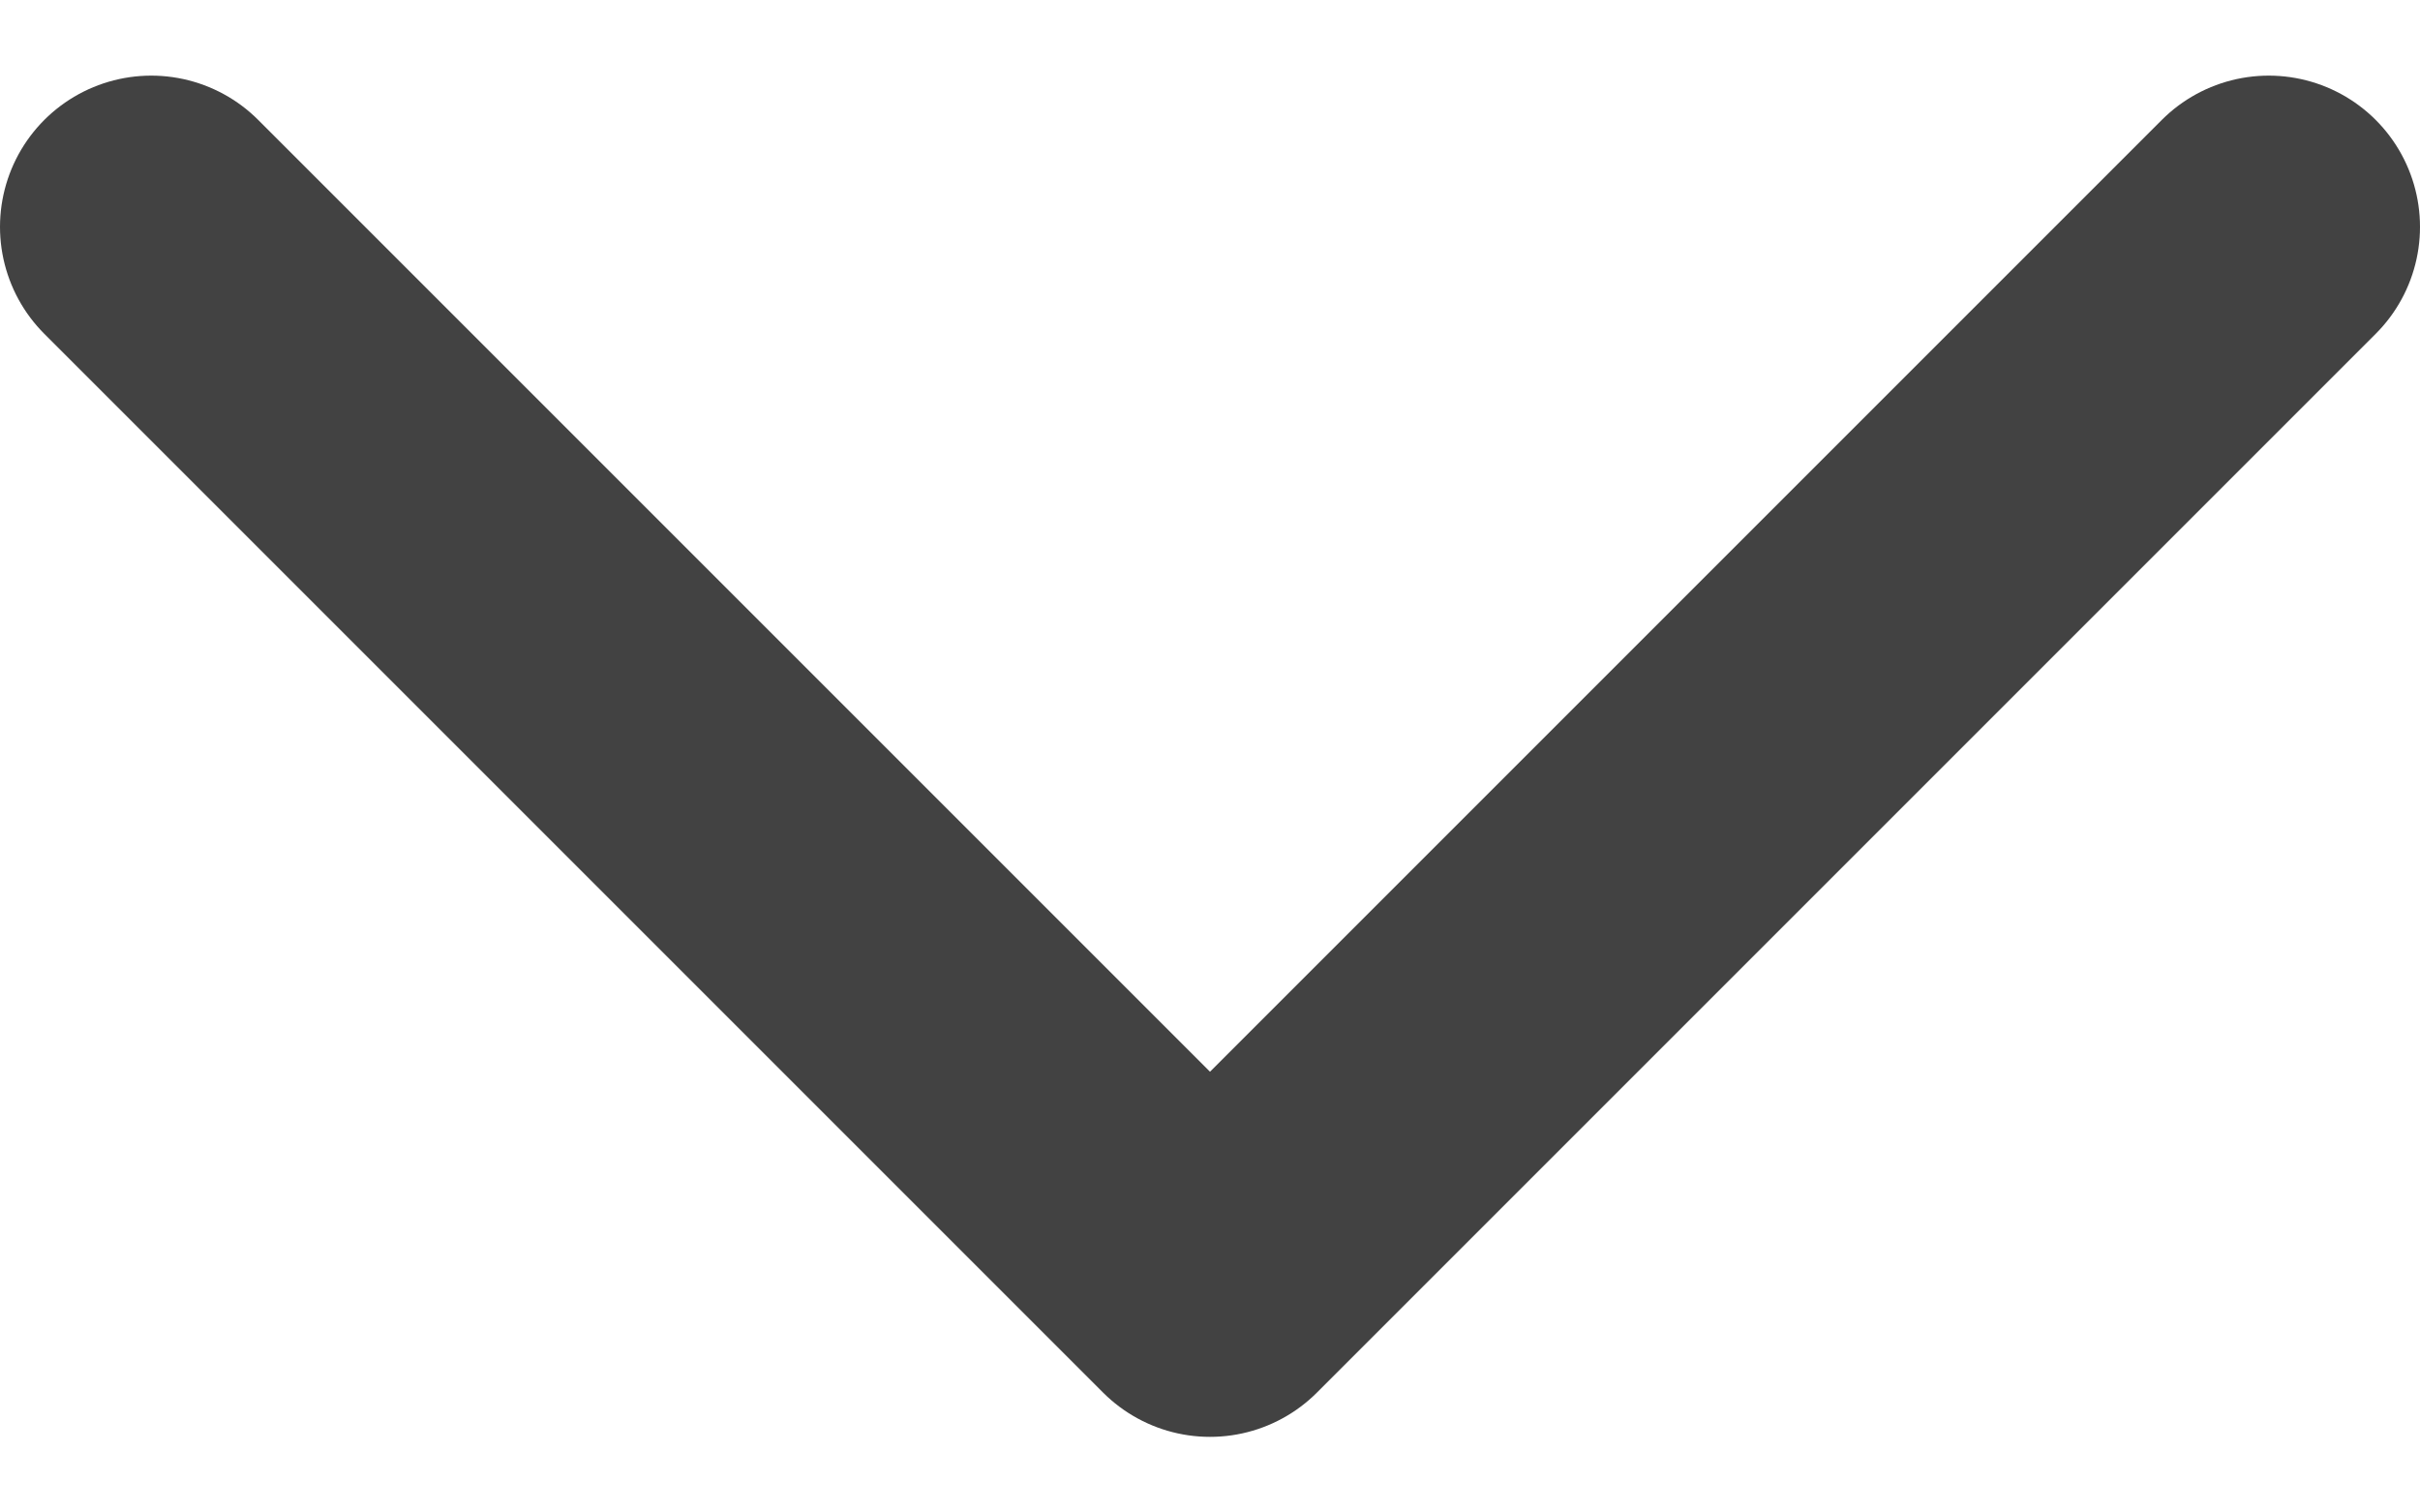 <svg width="16" height="10" viewBox="0 0 16 10" fill="none" xmlns="http://www.w3.org/2000/svg">
<g id="Chevron">
<path id="Vector" d="M1 1.5L8 8.5L15 1.5" stroke="#424242" stroke-width="2" stroke-linecap="round" stroke-linejoin="round"/>
</g>
</svg>

